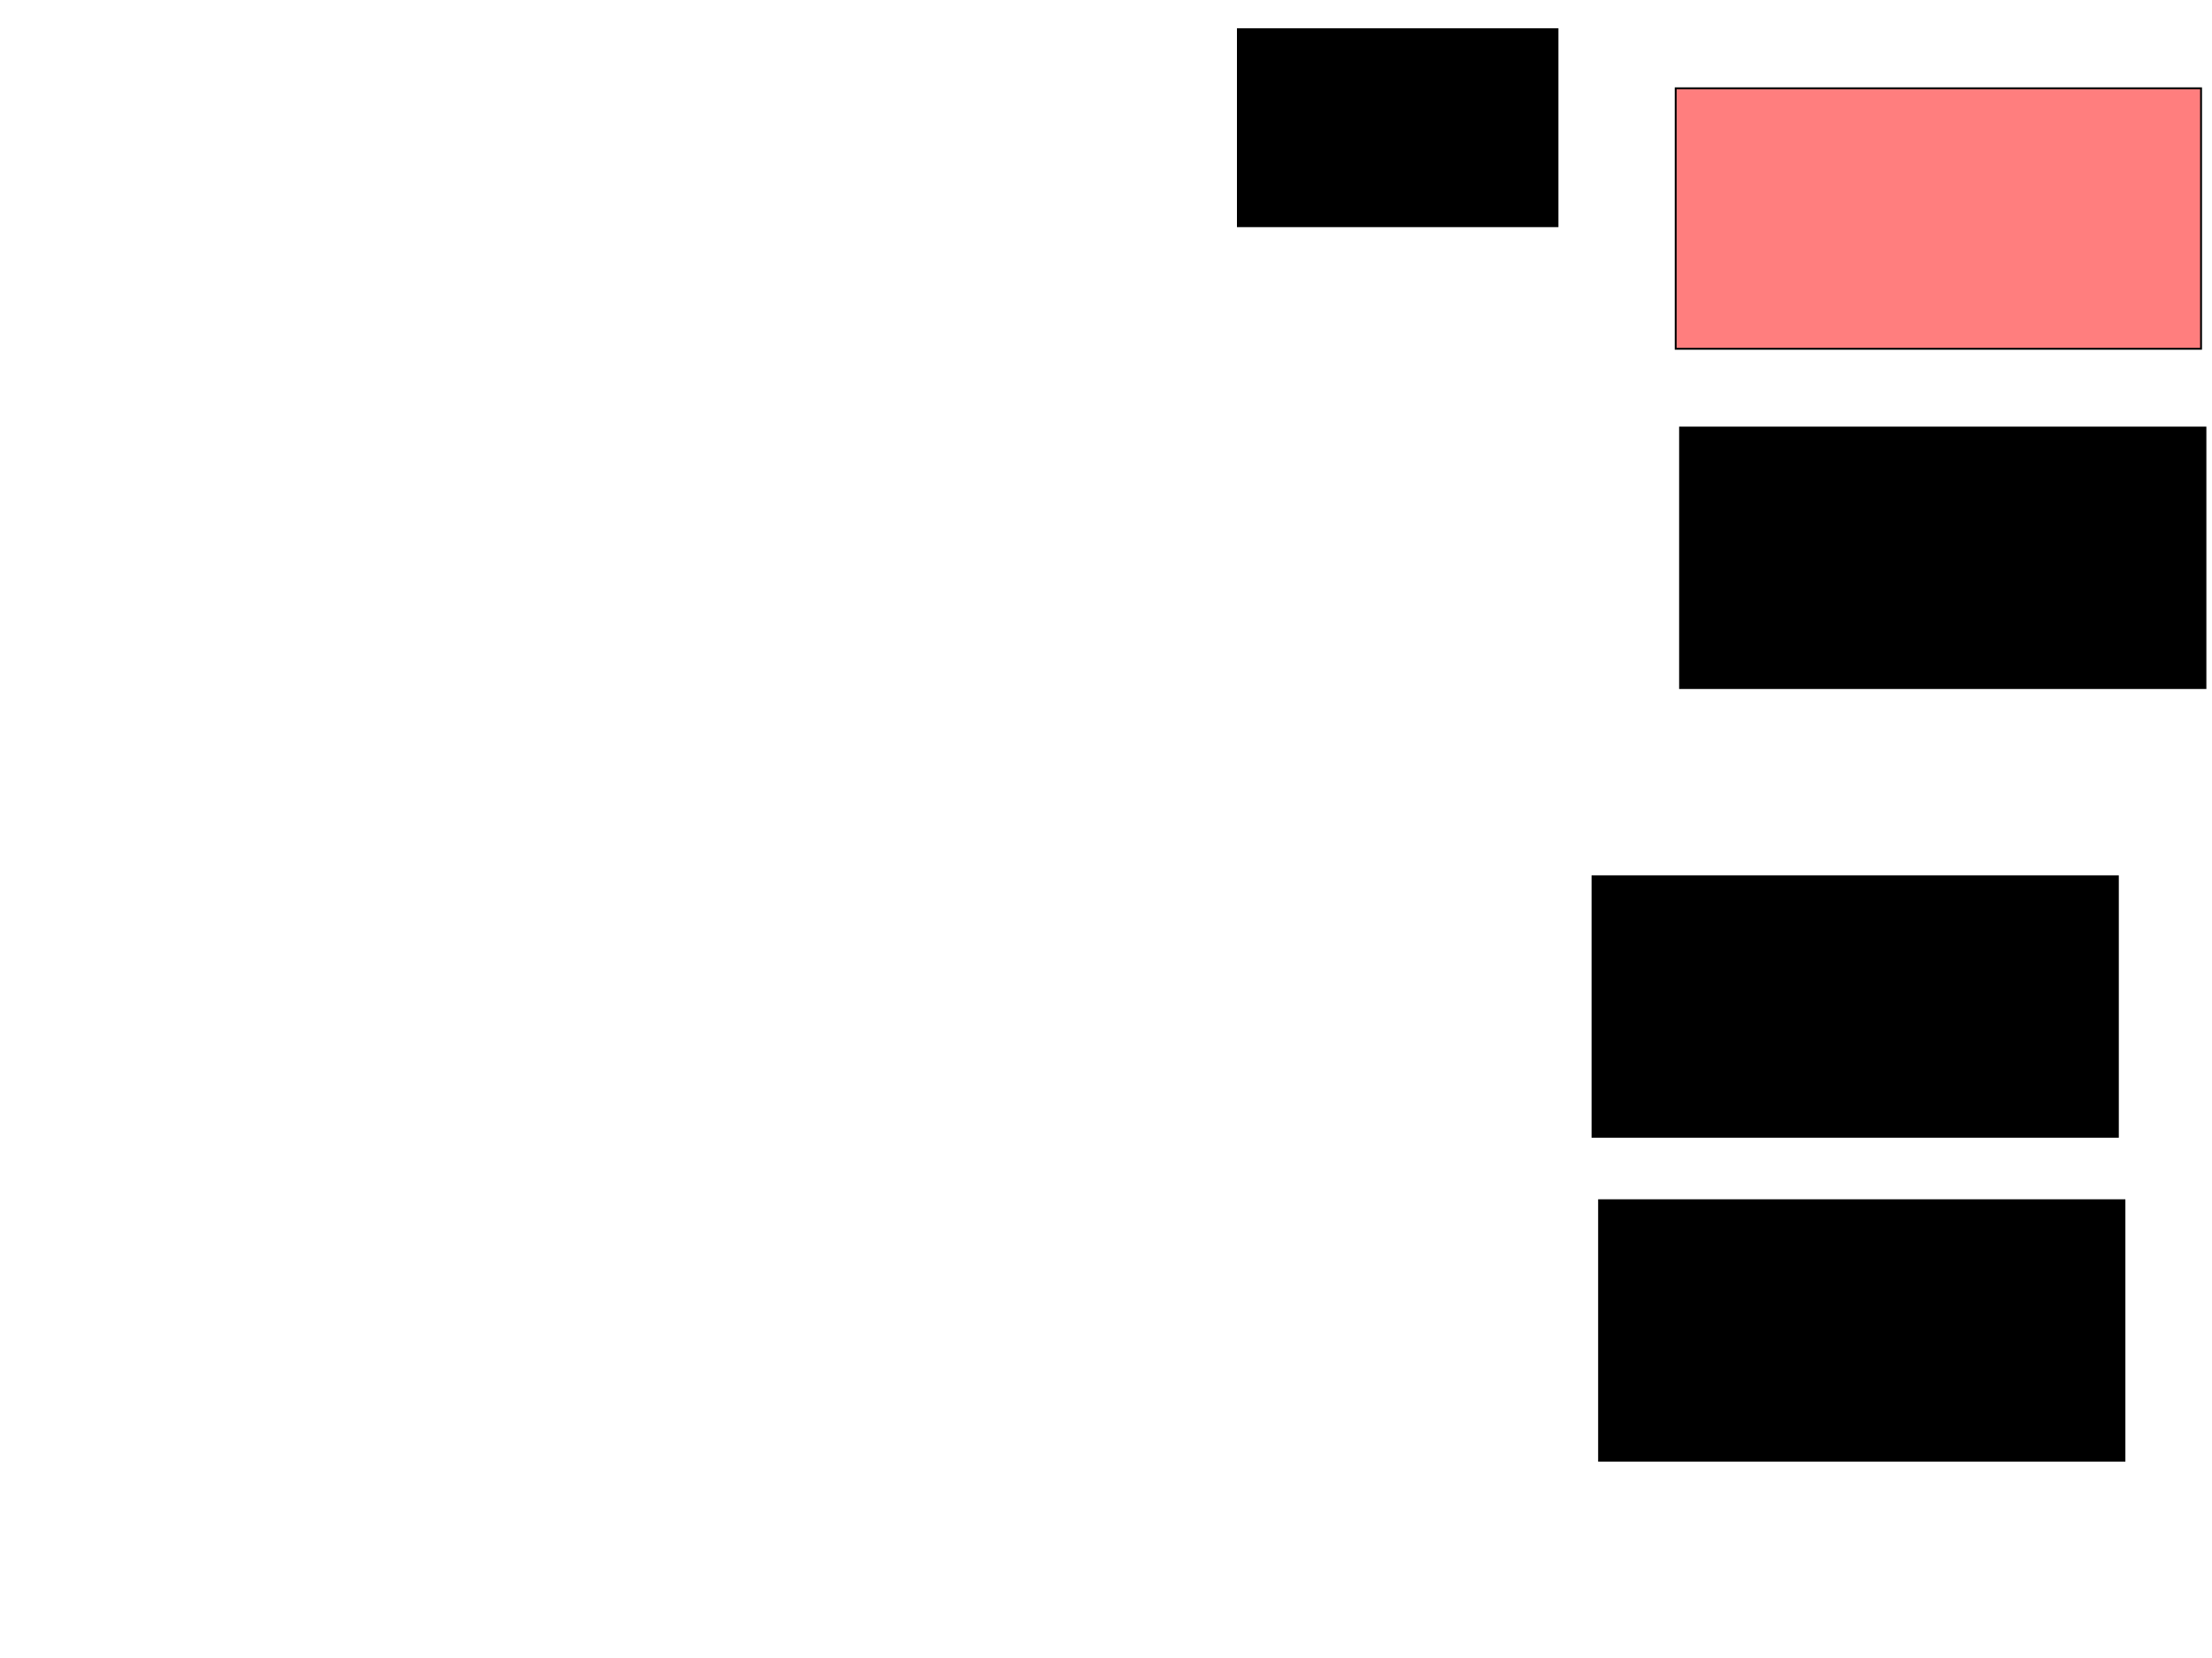 <svg xmlns="http://www.w3.org/2000/svg" width="1175" height="881">
 <!-- Created with Image Occlusion Enhanced -->
 <g>
  <title>Labels</title>
 </g>
 <g>
  <title>Masks</title>
  <rect stroke="#000000" id="c6dec1174f6f4408a413c947c2ed7738-ao-1" height="138.372" width="279.07" y="227.14" x="892.442" fill="#0"/>
  <rect id="c6dec1174f6f4408a413c947c2ed7738-ao-2" stroke="#000000" height="138.372" width="279.07" y="465.512" x="845.93" fill="#0"/>
  <rect id="c6dec1174f6f4408a413c947c2ed7738-ao-3" stroke="#000000" height="138.372" width="279.07" y="637.605" x="849.419" fill="#0"/>
  <rect id="c6dec1174f6f4408a413c947c2ed7738-ao-4" stroke="#000000" height="138.372" width="279.07" y="46.907" x="890.116" fill="#FF7E7E" class="qshape"/>
  <rect id="c6dec1174f6f4408a413c947c2ed7738-ao-5" height="104.651" width="169.767" y="15.512" x="657.558" stroke-linecap="null" stroke-linejoin="null" stroke-dasharray="null" stroke="#000000" fill="#0"/>
 </g>
</svg>